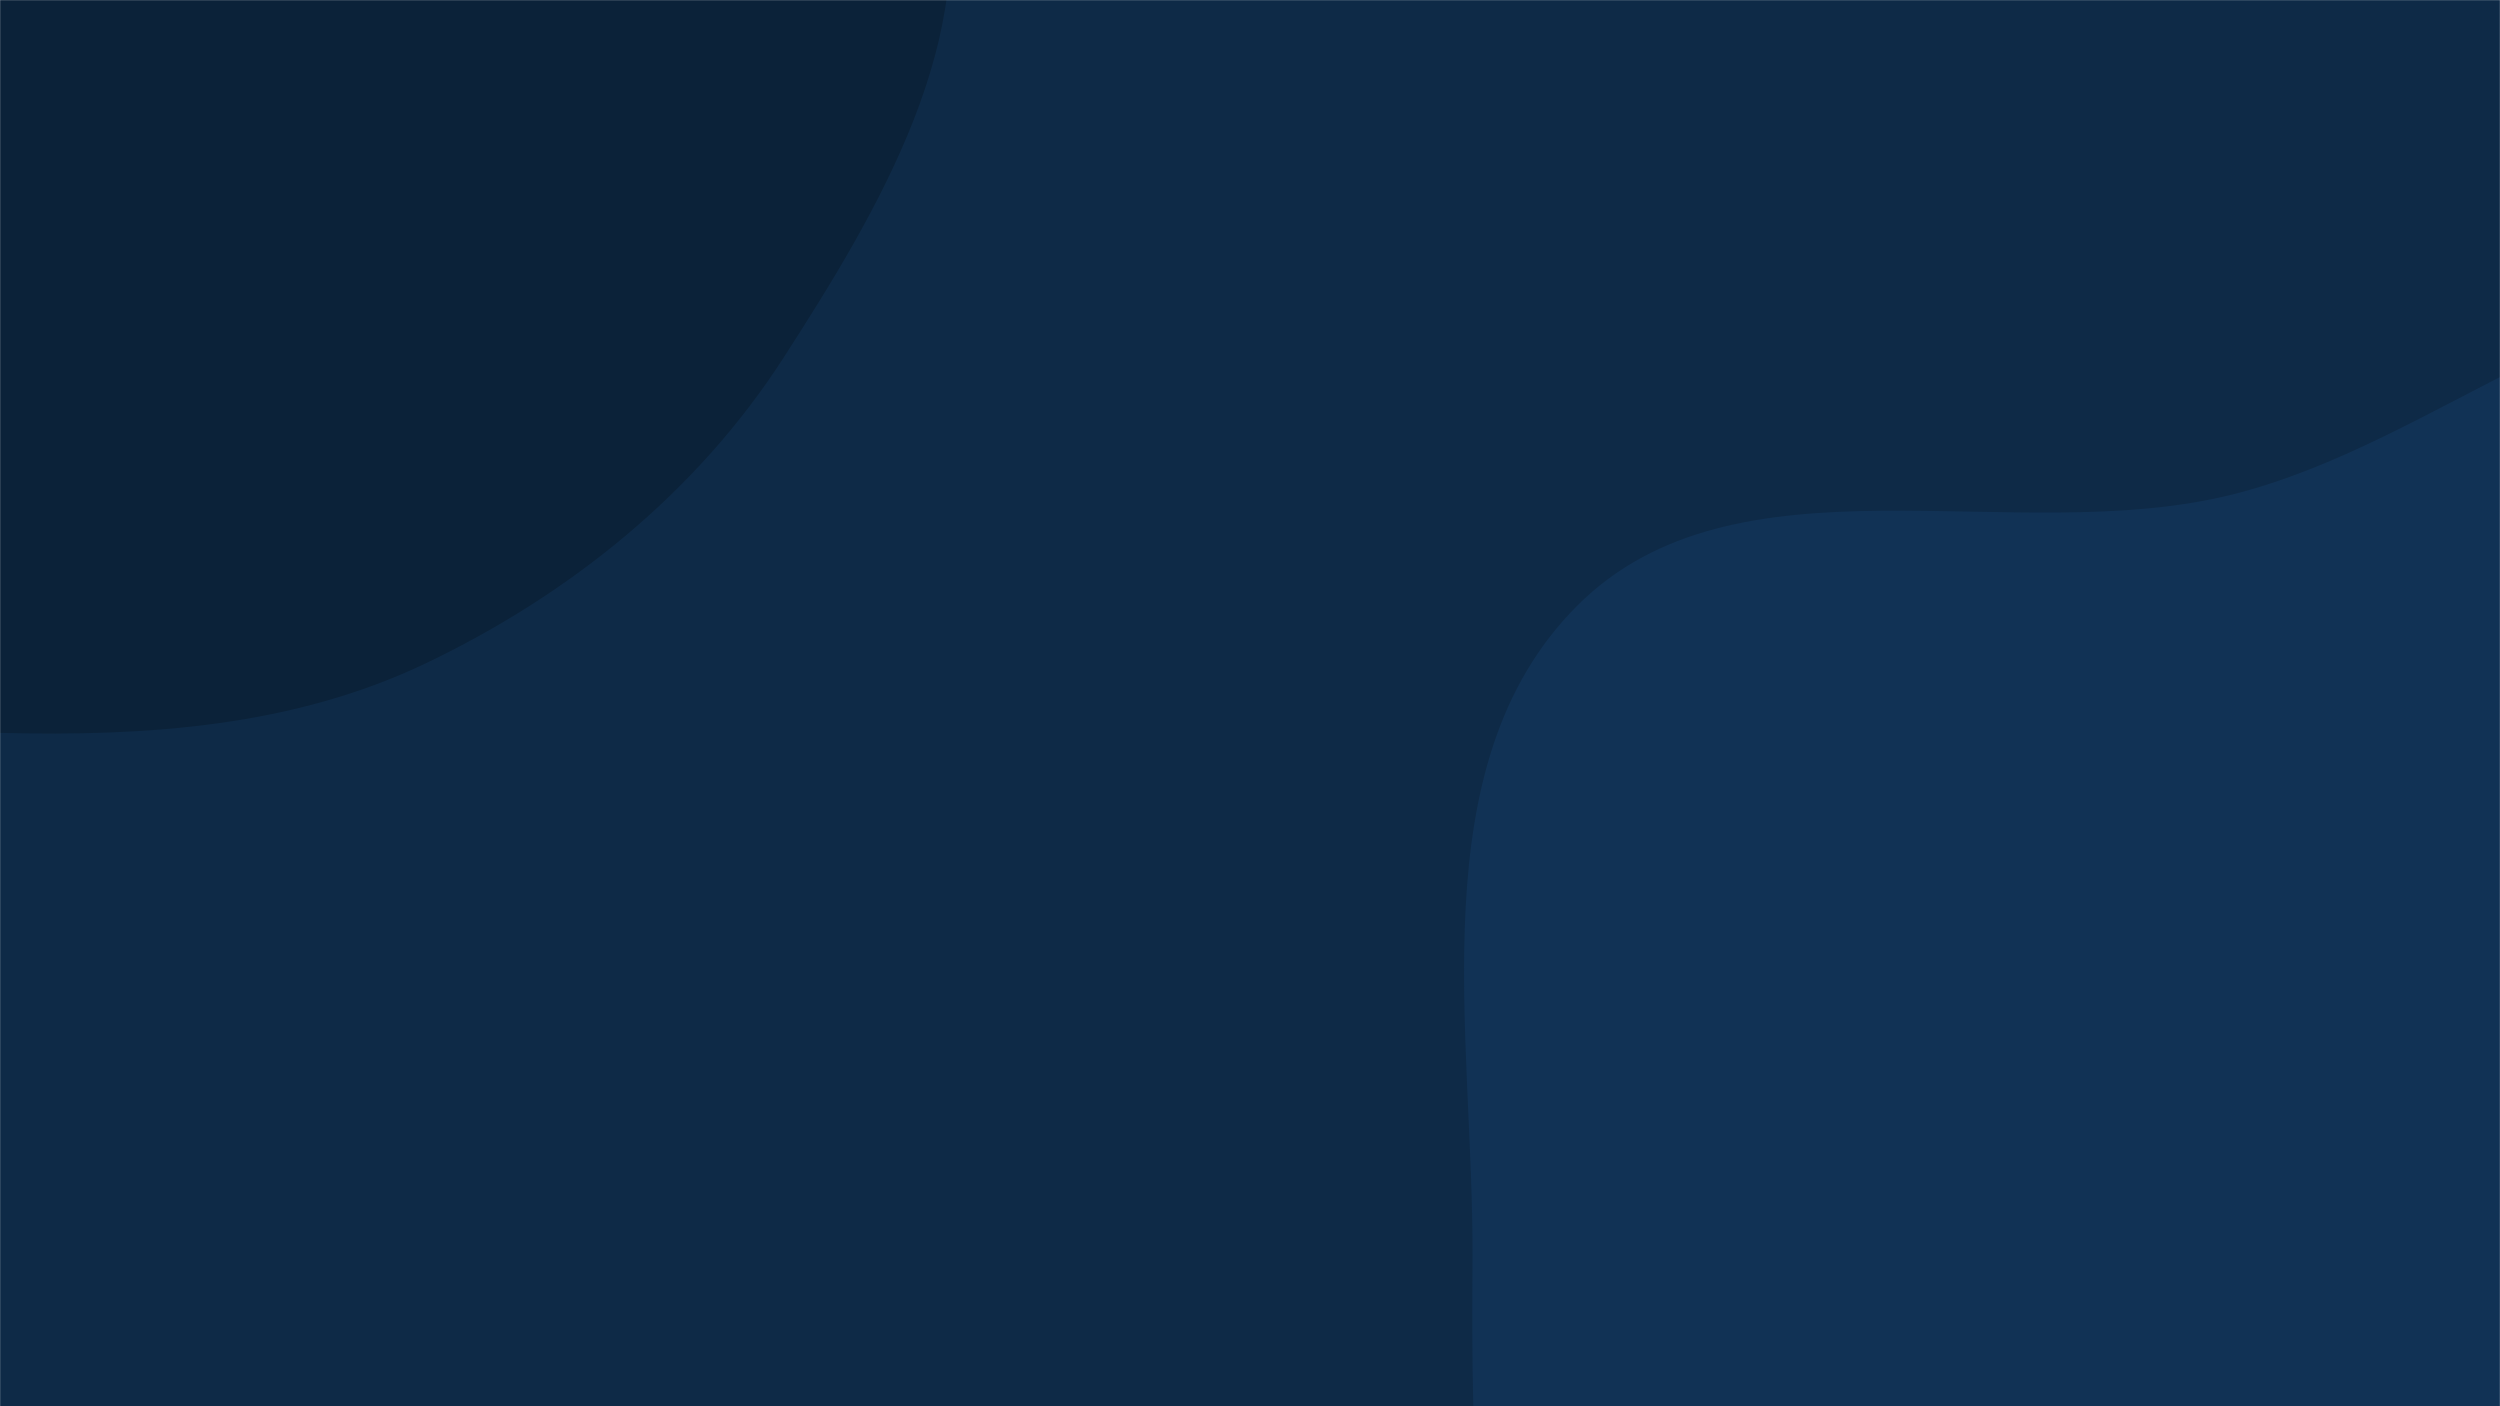 <svg xmlns="http://www.w3.org/2000/svg" version="1.1" xmlns:xlink="http://www.w3.org/1999/xlink" xmlns:svgjs="http://svgjs.com/svgjs" width="1920" height="1080" preserveAspectRatio="none" viewBox="0 0 1920 1080"><g mask="url(&quot;#SvgjsMask1016&quot;)" fill="none"><rect width="1920" height="1080" x="0" y="0" fill="#0e2a47"></rect><path d="M0,562.865C112.8,565.736,225.524,558.01,327.3,509.288C438.071,456.259,535.187,378.021,601.732,274.802C675.016,161.13,754.741,27.481,722.619,-103.897C690.63,-234.728,533.518,-284.241,441.091,-382.207C353.82,-474.708,318.183,-632.628,194.782,-663.367C71.03,-694.194,-36.997,-577.058,-155.891,-530.915C-262.668,-489.474,-380.85,-479.692,-468.491,-405.95C-564.888,-324.841,-641.639,-218.883,-672.038,-96.625C-704.147,32.509,-711.056,179.392,-642.373,293.362C-575.31,404.643,-436.575,442.632,-316.766,492.897C-214.991,535.596,-110.333,560.057,0,562.865" fill="#0b2239"></path><path d="M1920 2022.255C2092.777 2049.325 2267.443 1933.47 2385.677 1804.607 2493.529 1687.059 2460.402 1502.143 2529.249 1358.235 2599.995 1210.358 2782.972 1118.238 2792.339 954.577 2801.935 786.909 2686.781 637.792 2577.795 510.017 2468.201 381.53 2337.782 251.065 2170.793 225.877 2008.758 201.436 1873.384 340.085 1714.398 379.784 1545.805 421.882 1333.433 342.347 1210.902 465.563 1089.192 587.953 1131.861 793.941 1130.899 966.544 1130.053 1118.28 1129.606 1274.926 1205.658 1406.229 1278.429 1531.868 1429.569 1577.214 1539.523 1672.034 1672.76 1786.934 1746.182 1995.022 1920 2022.255" fill="#113255"></path></g><defs><mask id="SvgjsMask1016"><rect width="1920" height="1080" fill="#ffffff"></rect></mask></defs></svg>